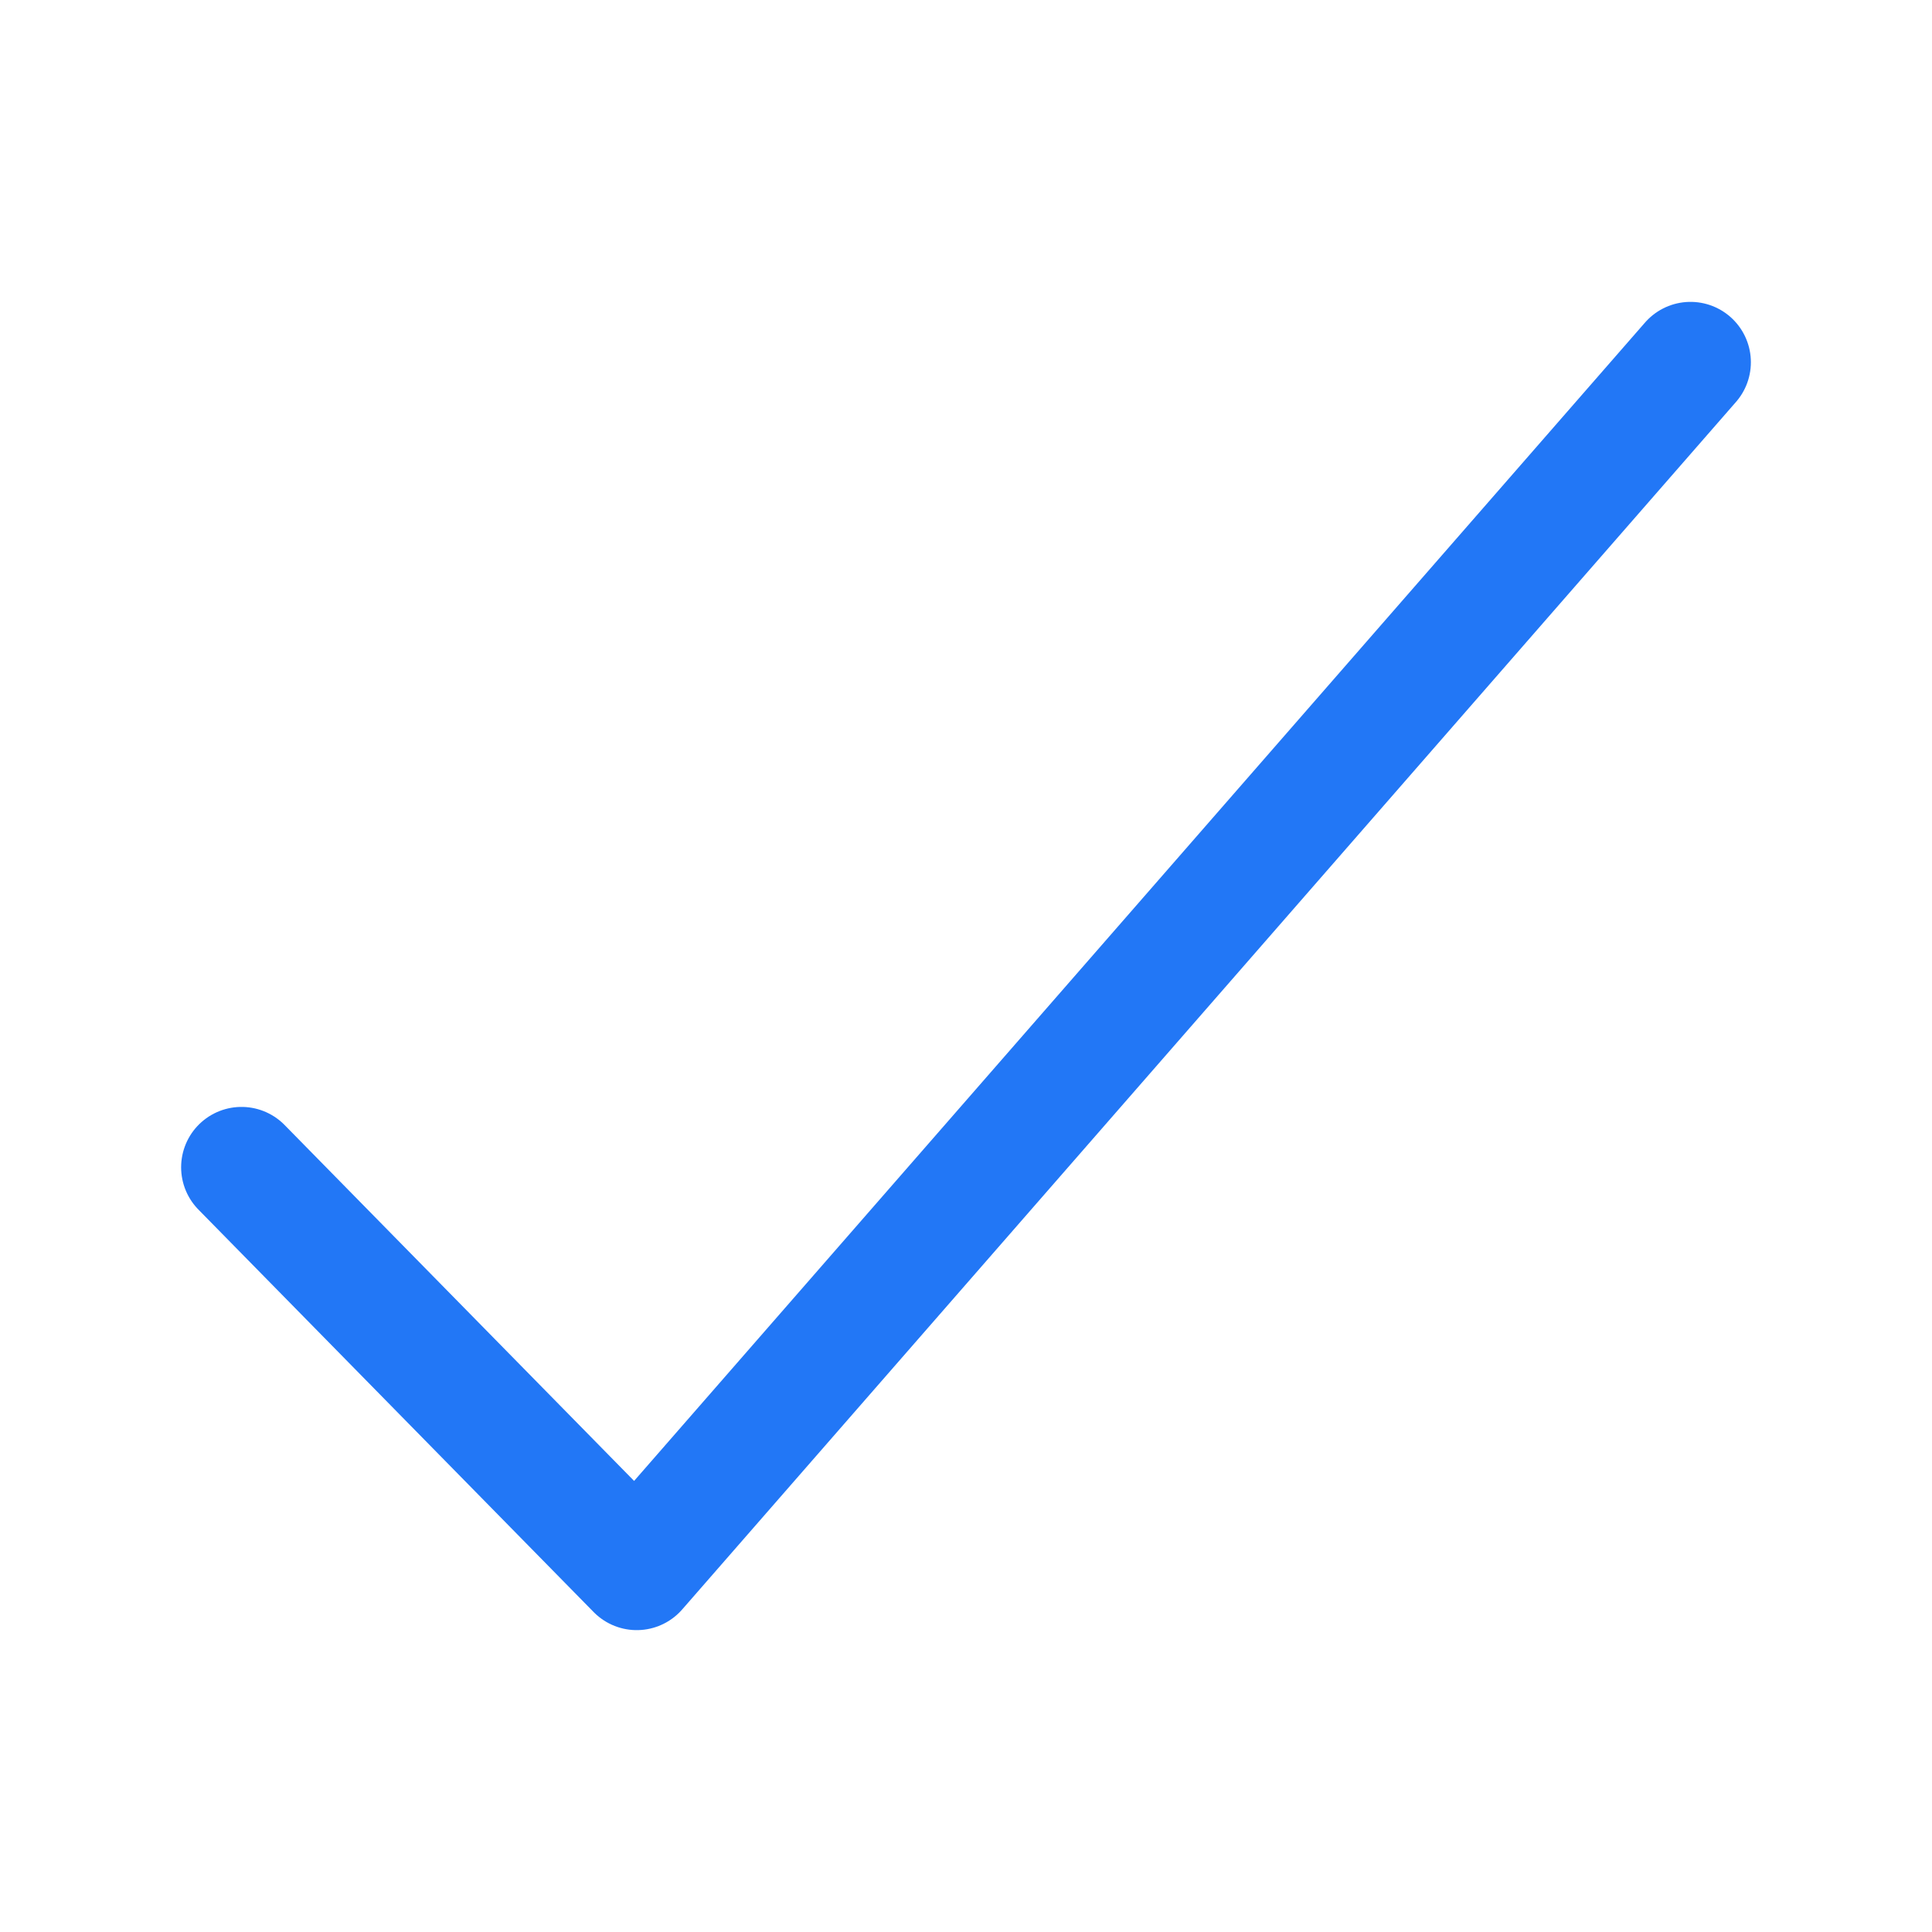 <svg xmlns="http://www.w3.org/2000/svg" width="16" height="16" fill="none" viewBox="0 0 16 16">
    <path stroke="#2277F6" stroke-linecap="round" stroke-linejoin="round" d="M2 9.667L5.273 13 14 3"/>
</svg>
